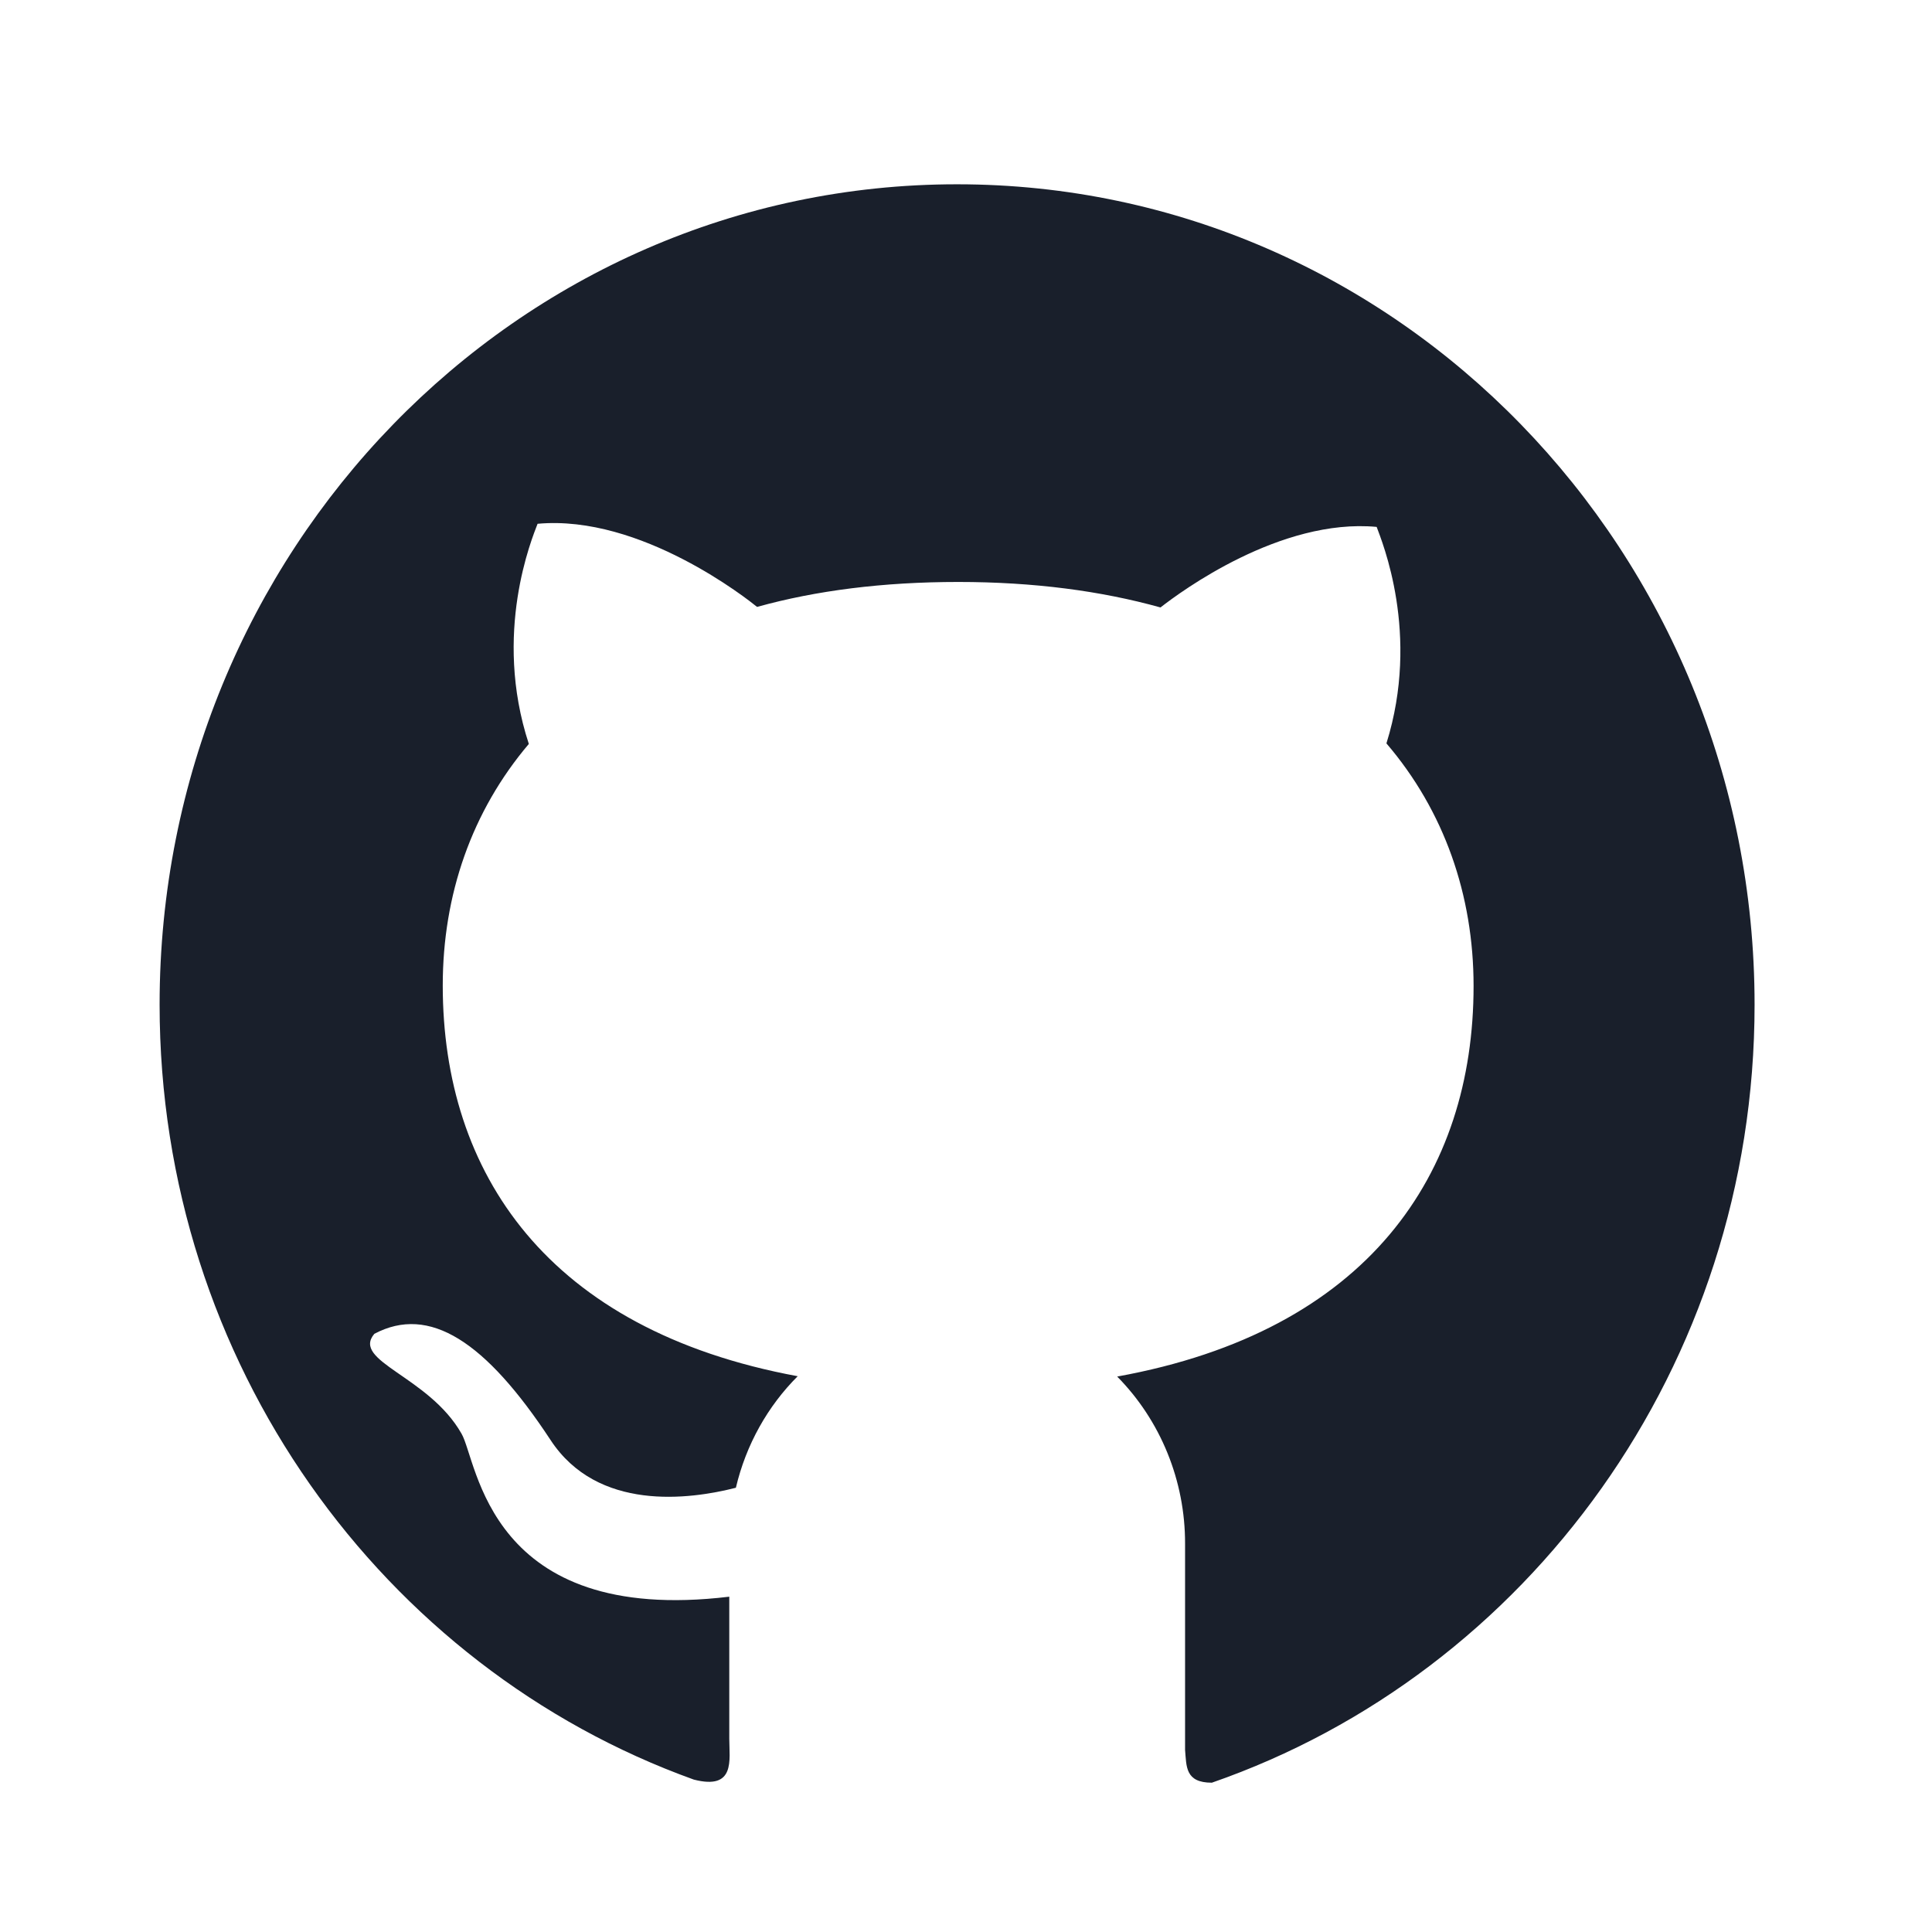 <svg xmlns="http://www.w3.org/2000/svg" width="24" height="24" viewBox="0 0 35 36" fill="none">
  <path d="M17.336 3.434C9.125 3.43 2.474 10.273 2.474 18.719C2.474 25.398 6.634 31.075 12.428 33.16C13.209 33.361 13.089 32.791 13.089 32.401V29.752C8.584 30.295 8.401 27.226 8.099 26.713C7.488 25.64 6.043 25.367 6.475 24.854C7.501 24.311 8.547 24.991 9.759 26.833C10.635 28.169 12.345 27.944 13.212 27.722C13.401 26.919 13.806 26.201 14.364 25.644C9.696 24.782 7.75 21.85 7.75 18.363C7.75 16.671 8.291 15.116 9.354 13.862C8.676 11.794 9.417 10.023 9.517 9.76C11.446 9.583 13.451 11.182 13.607 11.309C14.703 11.004 15.955 10.844 17.356 10.844C18.764 10.844 20.019 11.011 21.124 11.319C21.5 11.025 23.359 9.651 25.152 9.818C25.248 10.082 25.972 11.811 25.334 13.852C26.41 15.109 26.958 16.678 26.958 18.373C26.958 21.867 24.999 24.803 20.317 25.65C20.718 26.056 21.037 26.541 21.254 27.075C21.471 27.608 21.583 28.182 21.582 28.761V32.606C21.609 32.914 21.582 33.218 22.081 33.218C27.961 31.177 32.194 25.459 32.194 18.722C32.194 10.273 25.54 3.434 17.336 3.434Z" fill="#191F2B"/>
</svg>